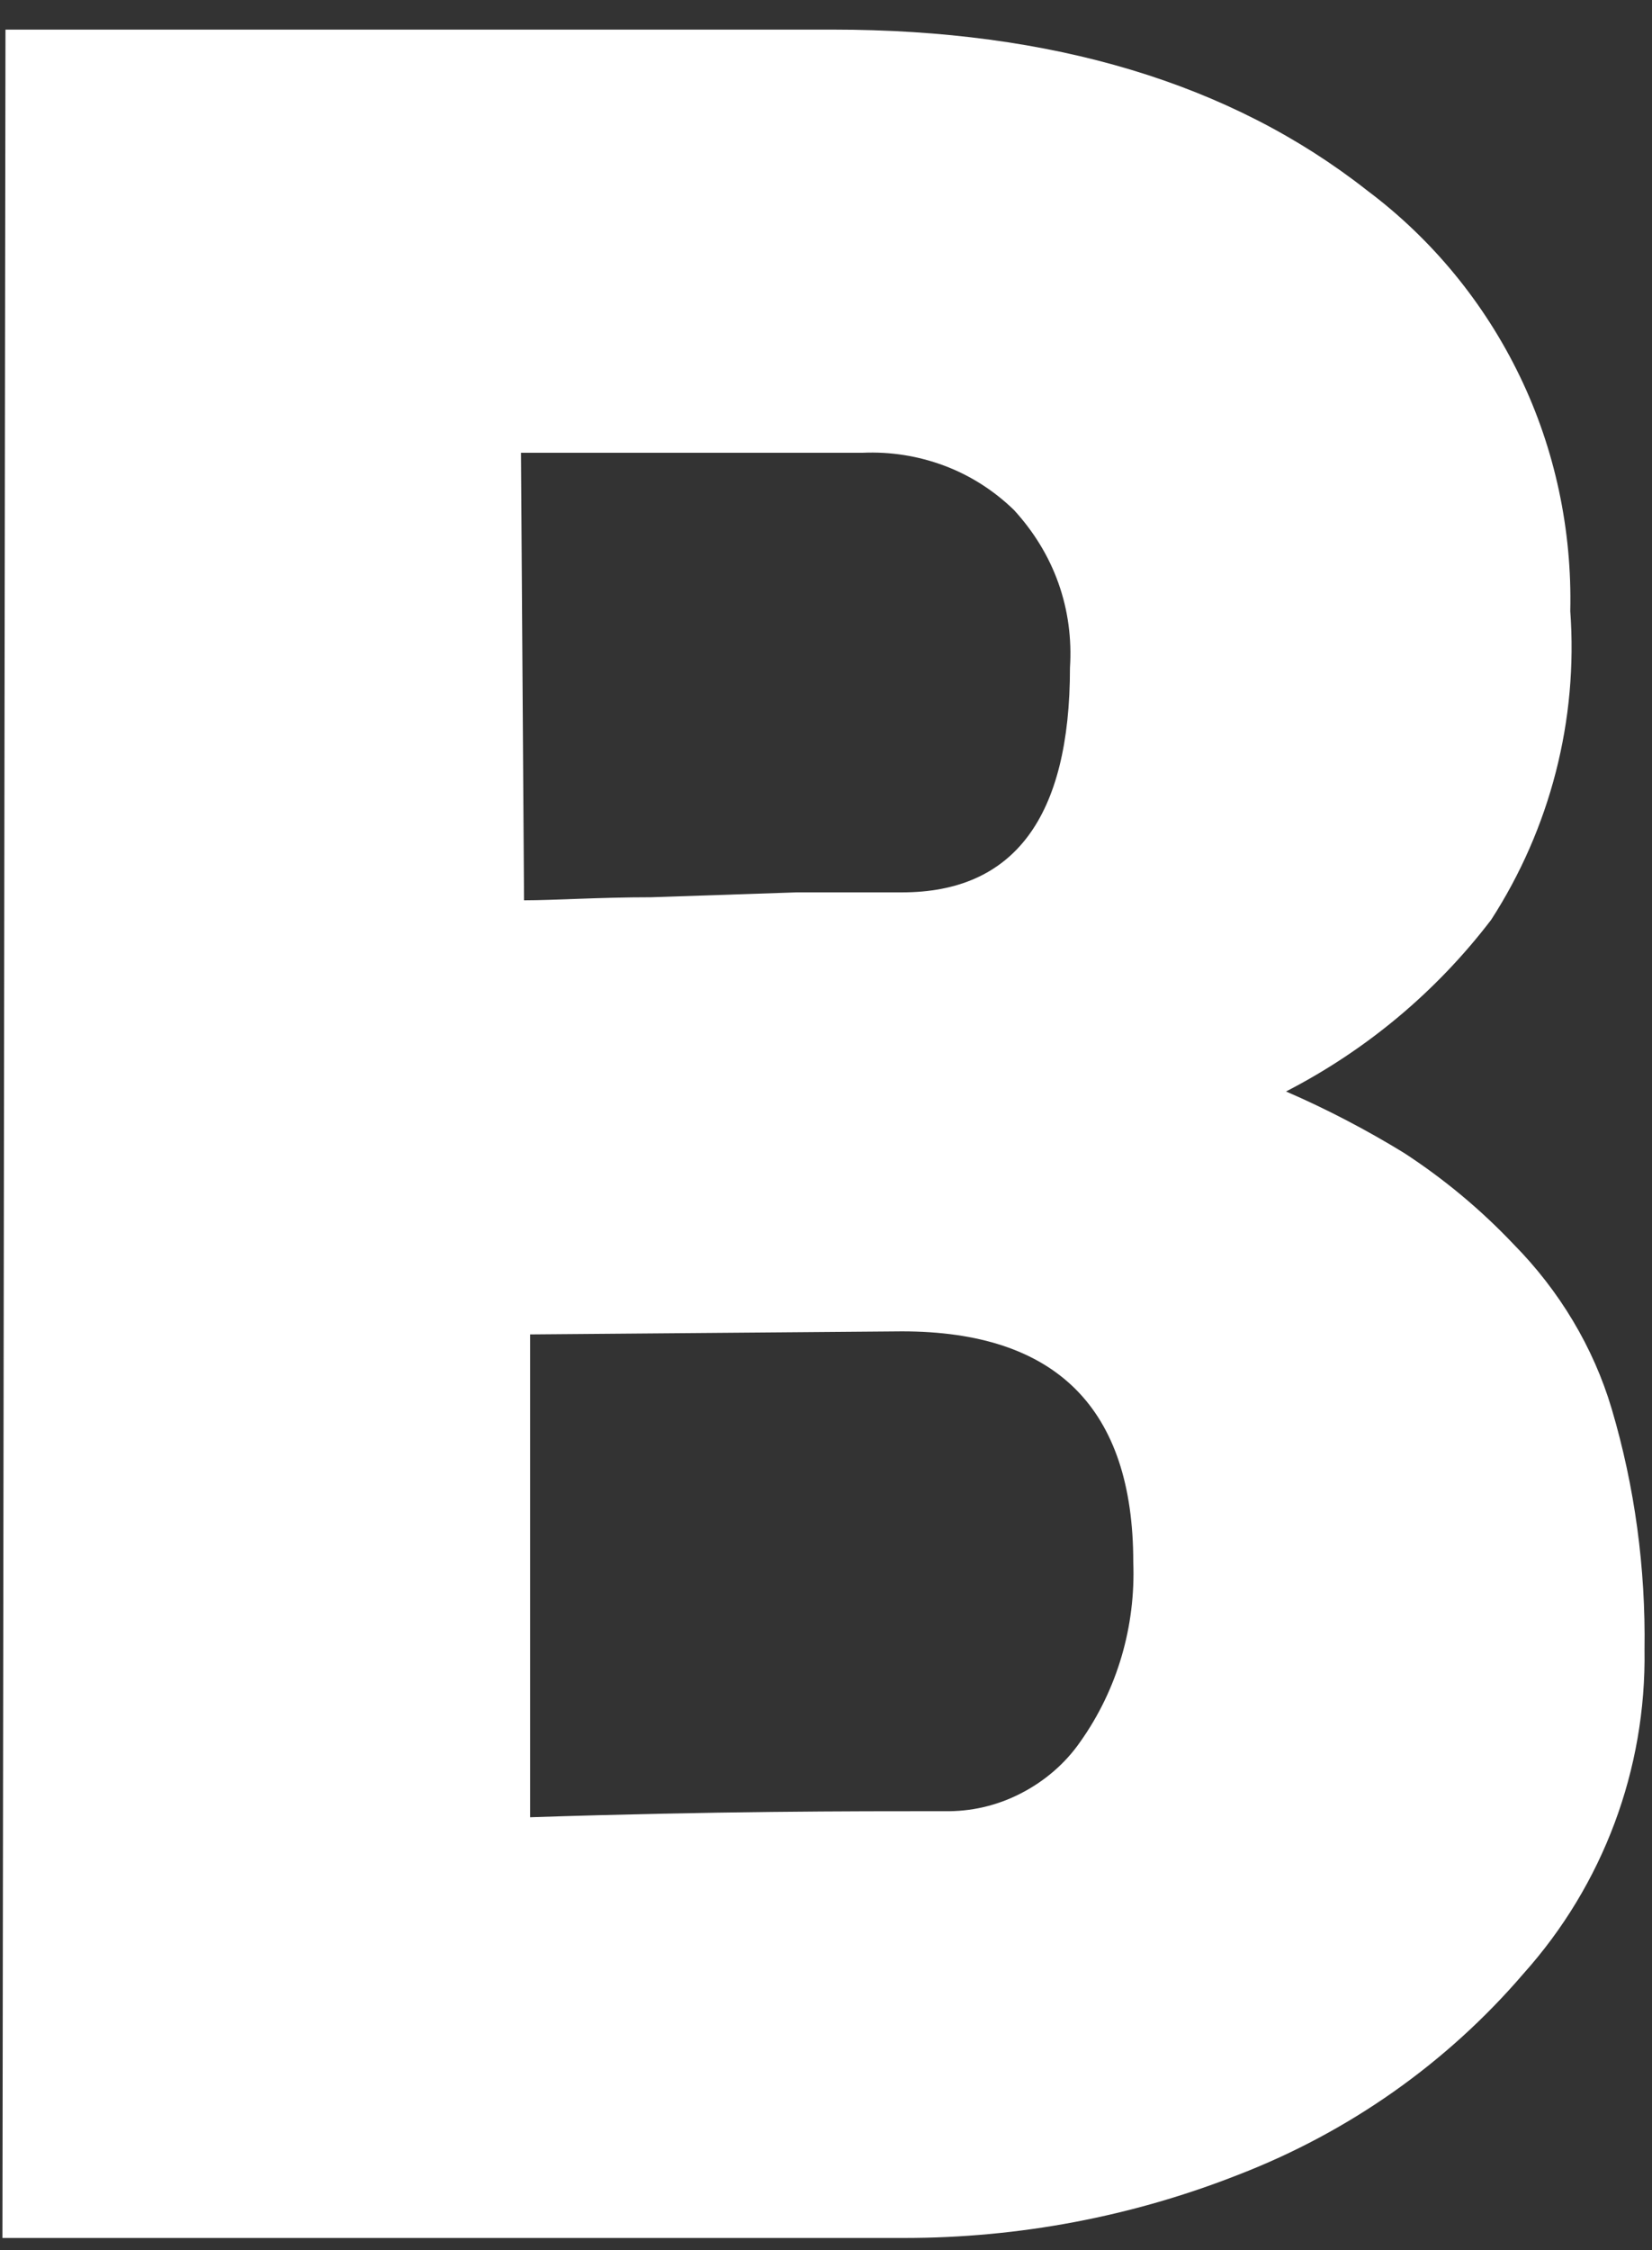 <svg width="47" height="64" viewBox="0 0 47 64" fill="none" xmlns="http://www.w3.org/2000/svg">
<rect x="0" y="0" width="47" height="64" fill="#333333" stroke="none"/>
<path d="M43.064 35.391C42.129 34.404 41.09 33.538 39.947 32.793C38.874 32.135 37.748 31.546 36.588 31.044C38.874 29.867 40.865 28.204 42.424 26.161C44.103 23.563 44.9 20.48 44.675 17.381C44.727 15.077 44.242 12.774 43.237 10.696C42.233 8.618 40.744 6.8 38.891 5.414C35.013 2.366 29.939 0.842 23.688 0.842H0.156L0.069 63.653H25.731C28.987 63.653 32.207 63.047 35.238 61.852C38.372 60.64 41.16 58.683 43.341 56.138C45.61 53.609 46.839 50.319 46.787 46.925C46.822 44.604 46.51 42.283 45.852 40.067C45.333 38.318 44.363 36.707 43.064 35.391ZM14.822 12.878H24.537C25.333 12.843 26.112 12.965 26.857 13.242C27.601 13.519 28.277 13.952 28.848 14.506C29.402 15.112 29.835 15.805 30.112 16.584C30.389 17.363 30.493 18.177 30.441 18.991C30.441 23.251 28.848 25.381 25.662 25.381H22.666L18.528 25.52C17.039 25.52 15.757 25.607 14.909 25.607L14.822 12.878ZM30.735 49.539C30.303 50.163 29.714 50.665 29.038 51.011C28.363 51.358 27.619 51.531 26.857 51.514C24.242 51.514 20.329 51.514 15.082 51.687V37.954L25.662 37.867C30.043 37.867 32.242 40.049 32.242 44.431C32.311 46.249 31.792 48.05 30.735 49.539Z" fill="white"/>
</svg>
